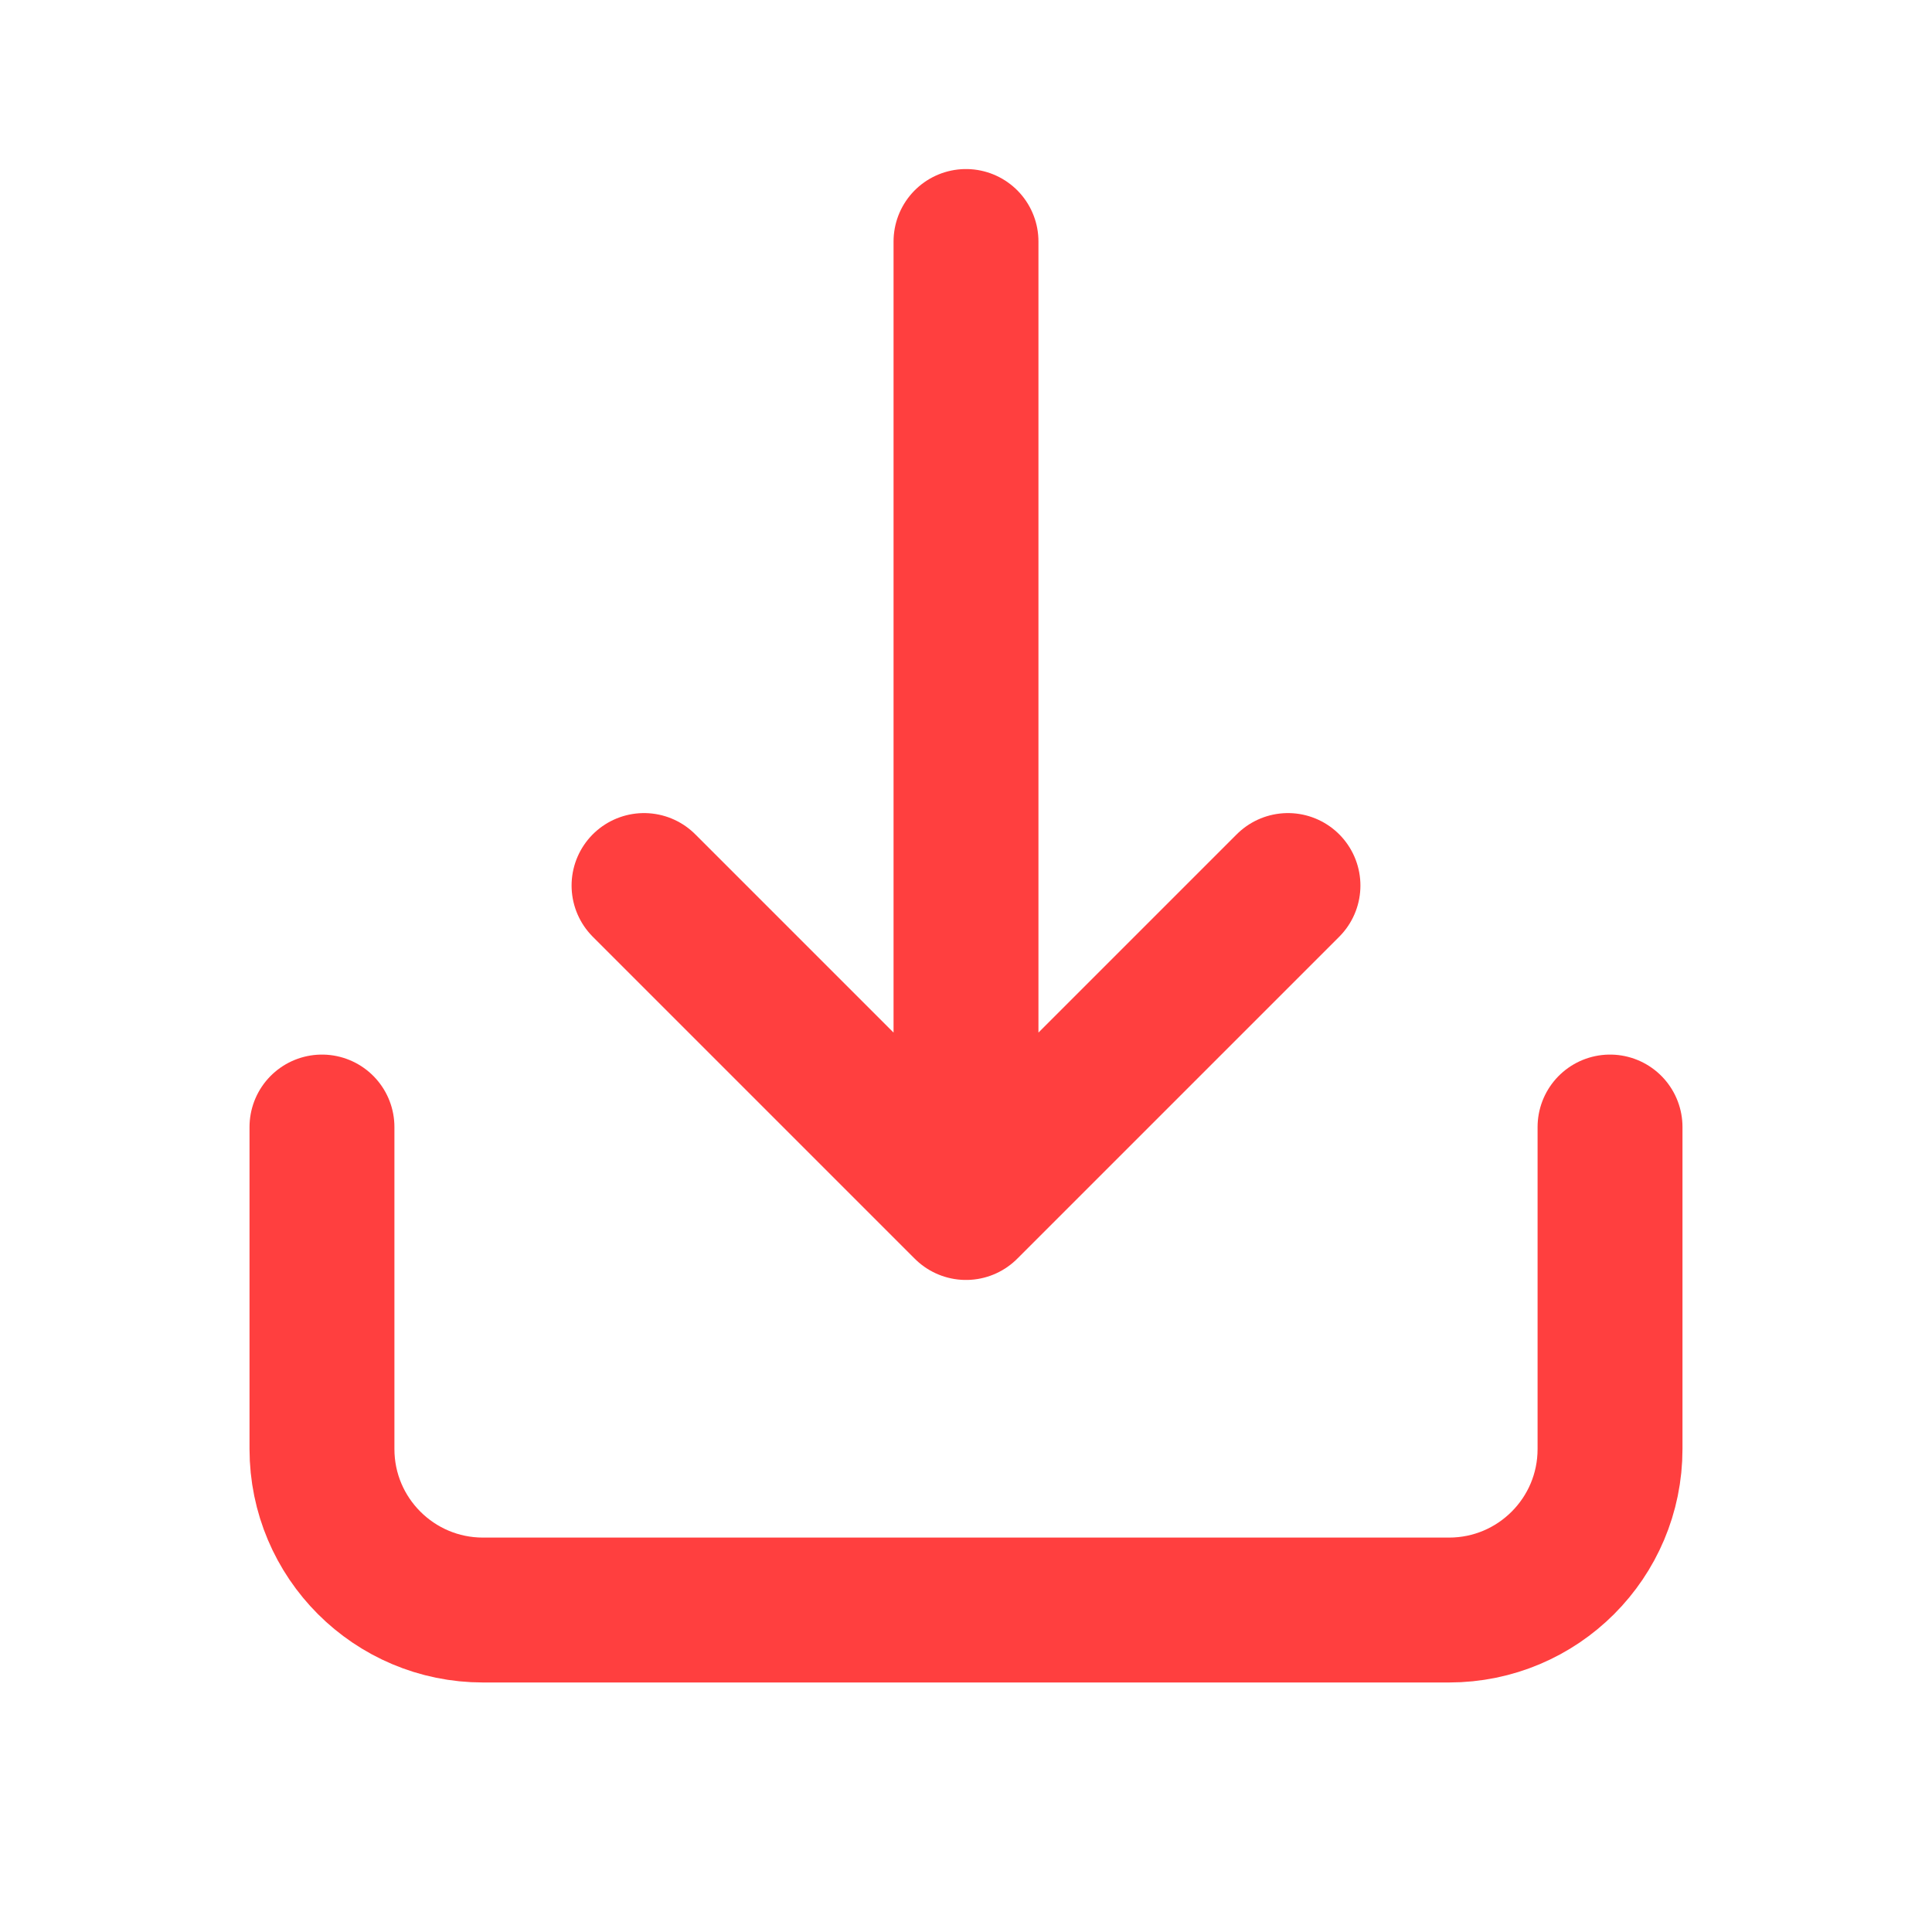 <svg width="20" height="20" viewBox="0 0 20 20" fill="none" xmlns="http://www.w3.org/2000/svg">
<path d="M16.667 11.667V15C16.667 15.921 15.921 16.667 15 16.667H5C4.08 16.667 3.333 15.921 3.333 15V11.667M10 12.5L10 2.5M10 12.5L6.667 9.167M10 12.5L13.333 9.167" stroke="#FF3F3F" stroke-width="1.5" stroke-linecap="round" stroke-linejoin="round"/>
</svg>
